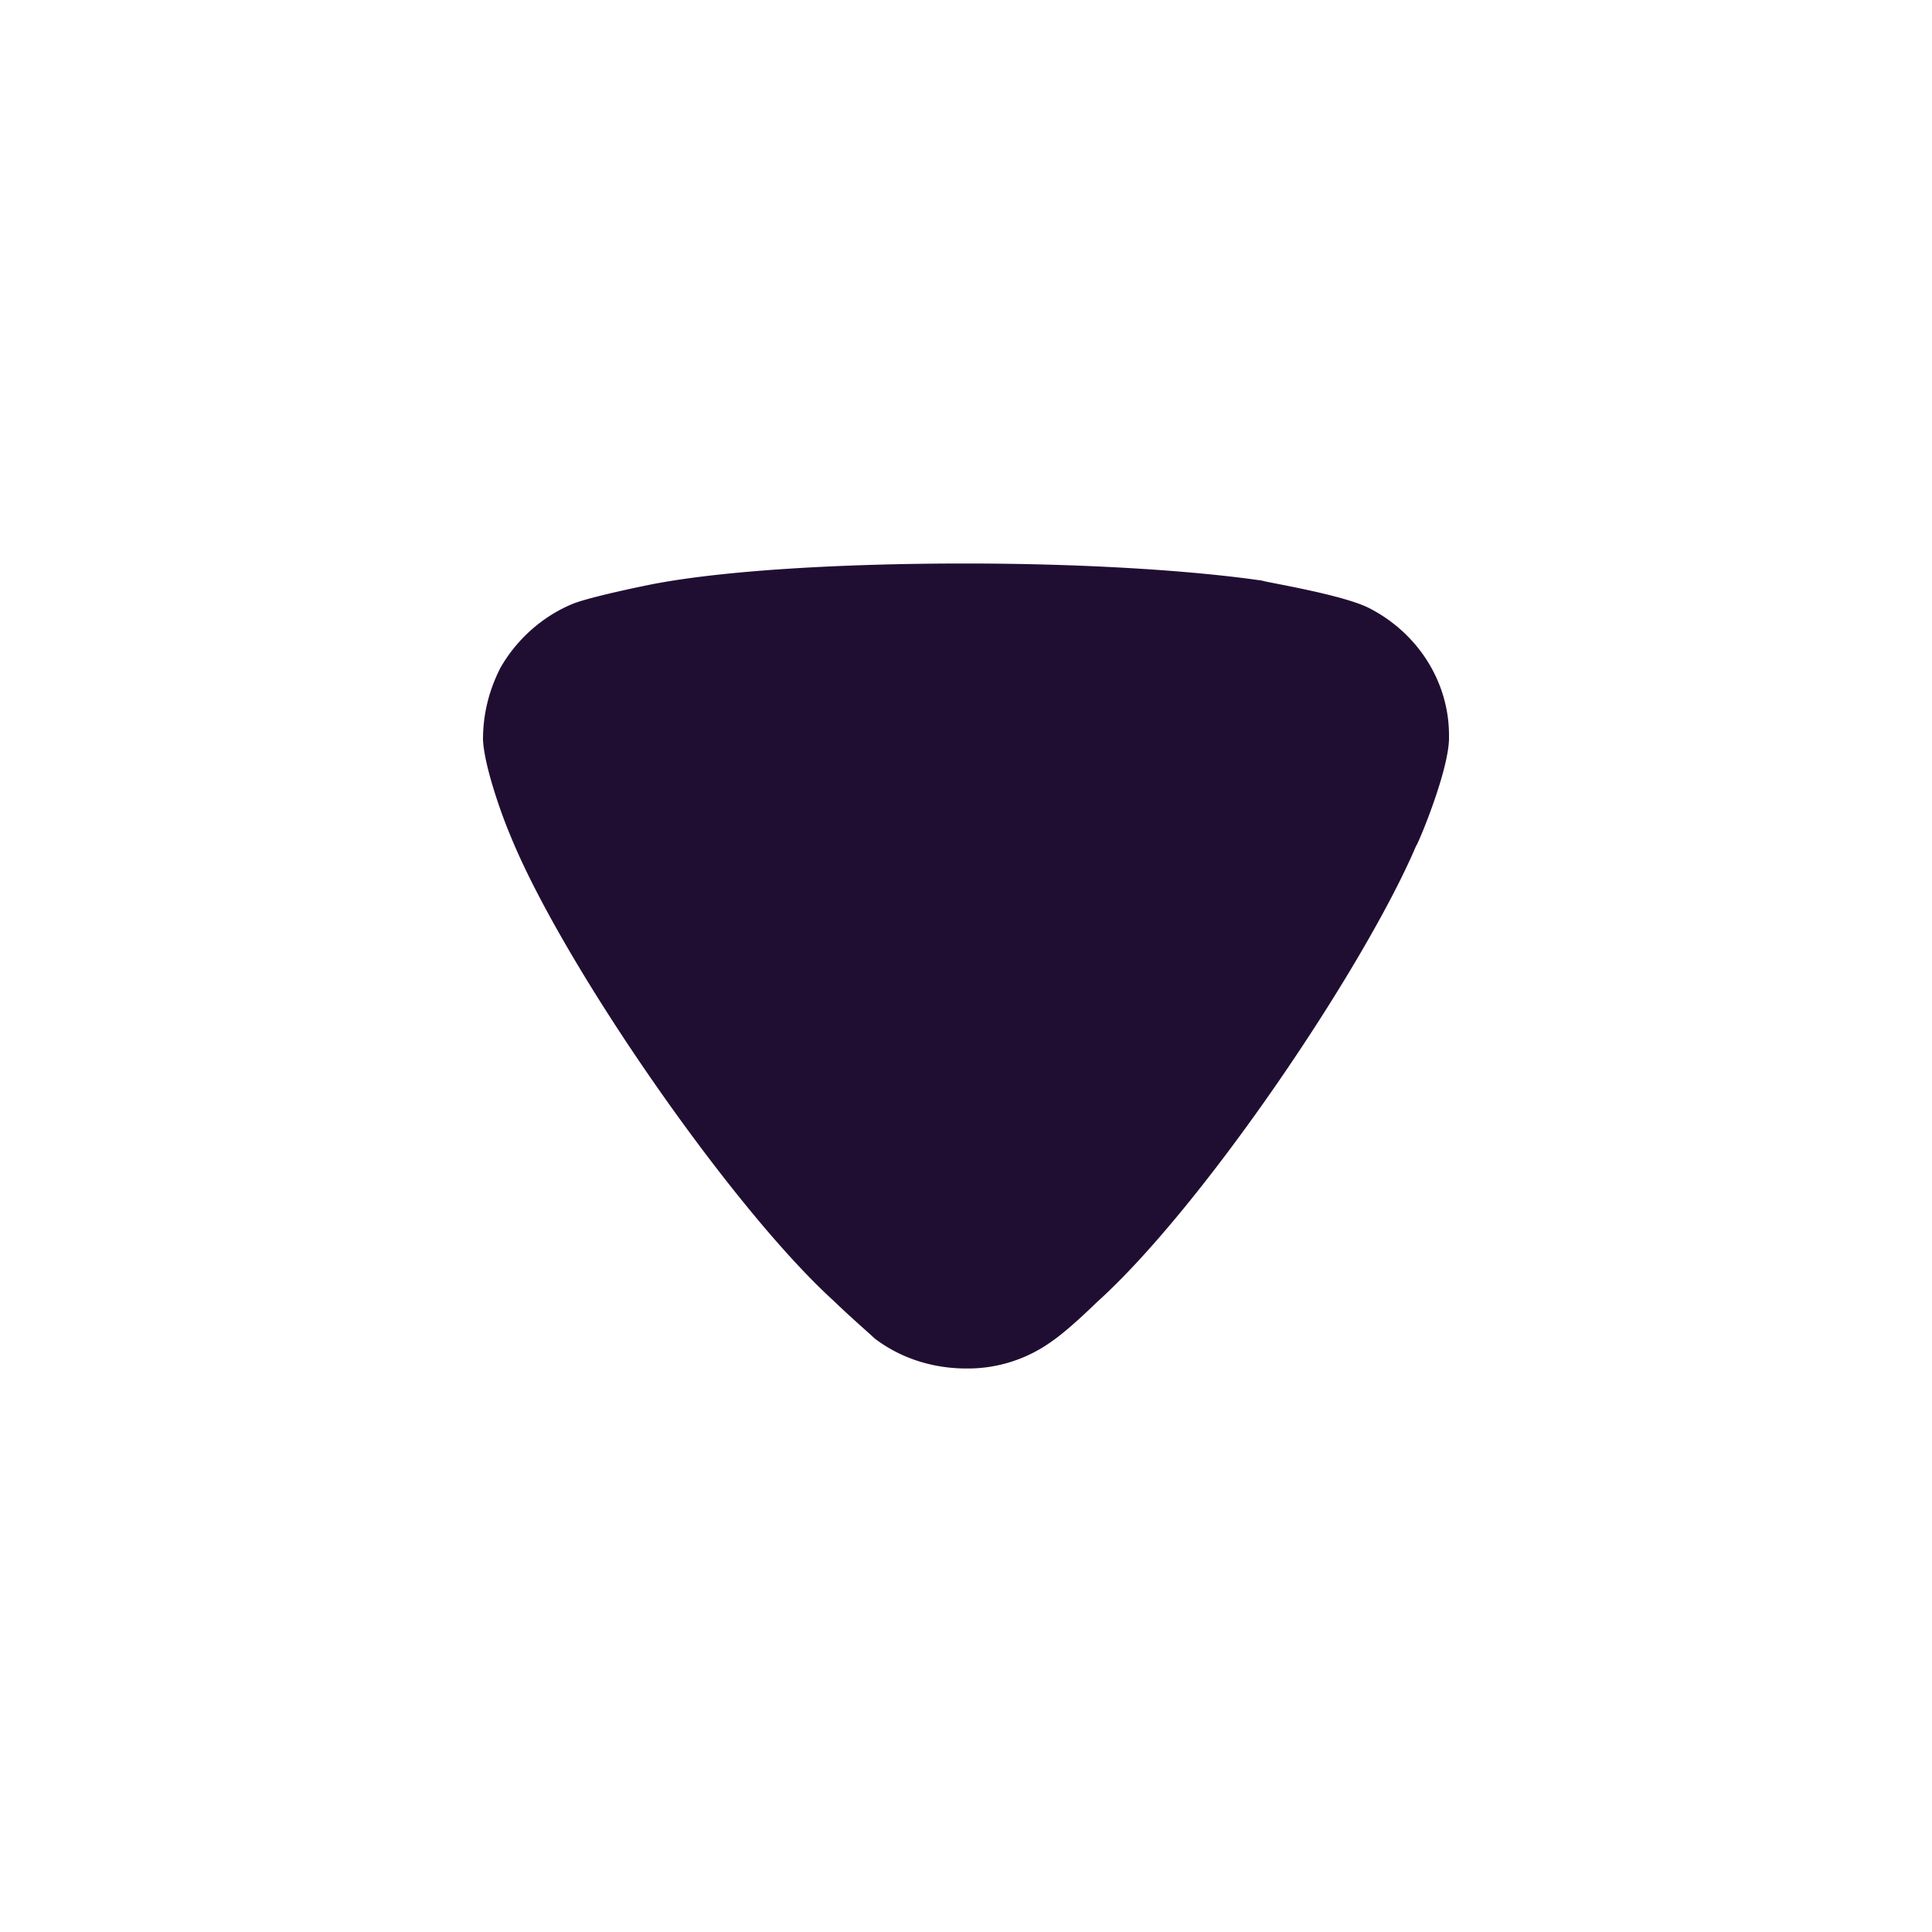 <?xml version="1.0" standalone="no"?><!DOCTYPE svg PUBLIC "-//W3C//DTD SVG 1.1//EN" "http://www.w3.org/Graphics/SVG/1.1/DTD/svg11.dtd"><svg t="1672537364628" class="icon" viewBox="0 0 1024 1024" version="1.1" xmlns="http://www.w3.org/2000/svg" p-id="14978" xmlns:xlink="http://www.w3.org/1999/xlink" width="64" height="64"><path d="M463.744 709.547c-2.475-2.389-13.056-11.52-21.76-19.968-54.741-49.707-144.341-179.371-171.691-247.253-4.395-10.325-13.696-36.395-14.293-50.304 0-13.355 3.072-26.027 9.301-38.187 8.704-15.147 22.4-27.307 38.571-33.92 11.221-4.267 44.8-10.923 45.397-10.923 36.736-6.656 96.427-10.325 162.389-10.325 62.848 0 120.107 3.669 157.397 9.088 0.597 0.64 42.325 7.253 56.619 14.549 26.112 13.355 42.325 39.424 42.325 67.328v2.389c-0.64 18.176-16.853 56.363-17.451 56.363-27.392 64.213-112.597 190.891-169.216 241.835 0 0-14.549 14.336-23.637 20.565a76.075 76.075 0 0 1-45.397 14.549c-18.048 0-34.859-5.461-48.555-15.787z" fill="#200E32" p-id="14979"></path></svg>